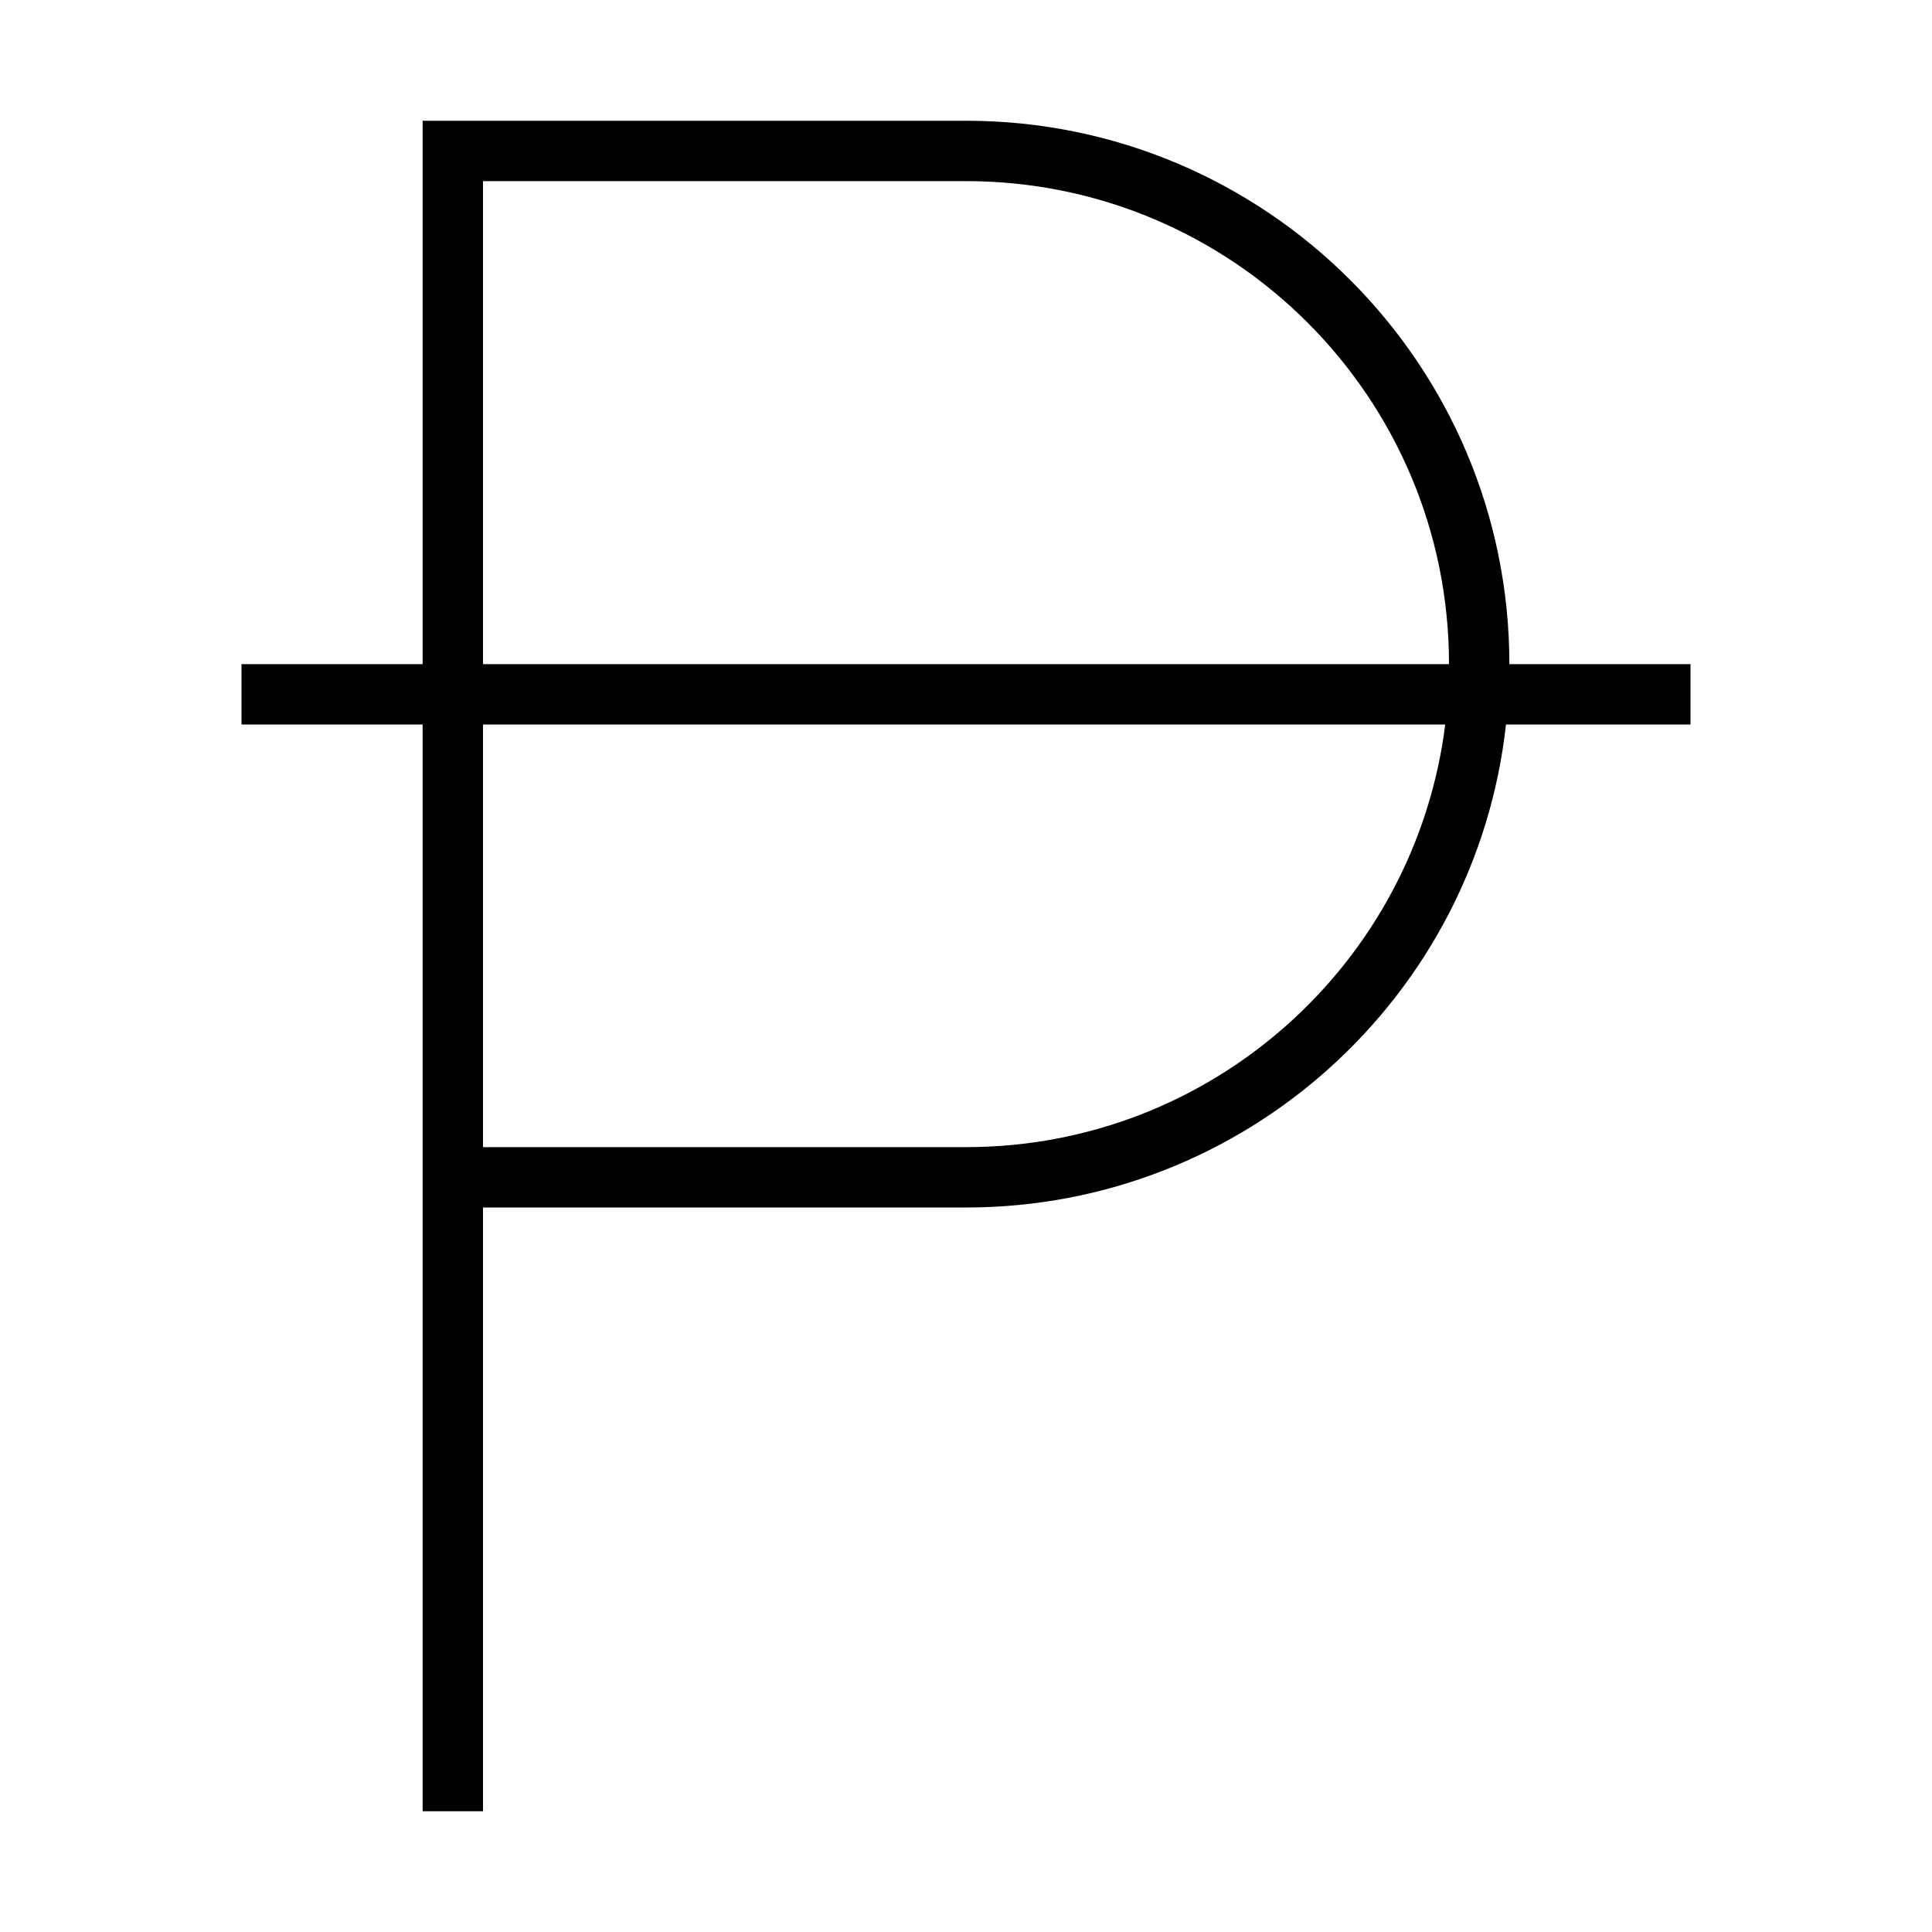 <svg xmlns="http://www.w3.org/2000/svg" width="24" height="24" viewBox="0 0 384 512">
    <path class="pr-icon-duotone-primary" d="M56 32l-8 0 0 8 0 136L0 176l0 16 48 0 0 120 0 160 0 8 16 0 0-8 0-152 128 0c74.1 0 135.2-56 143.1-128l48.9 0 0-16-48 0c0-79.5-64.5-144-144-144L56 32zM320 176L64 176 64 48l128 0c70.7 0 128 57.3 128 128zM64 192l255 0c-7.9 63.1-61.7 112-127 112L64 304l0-112z"/>
</svg>